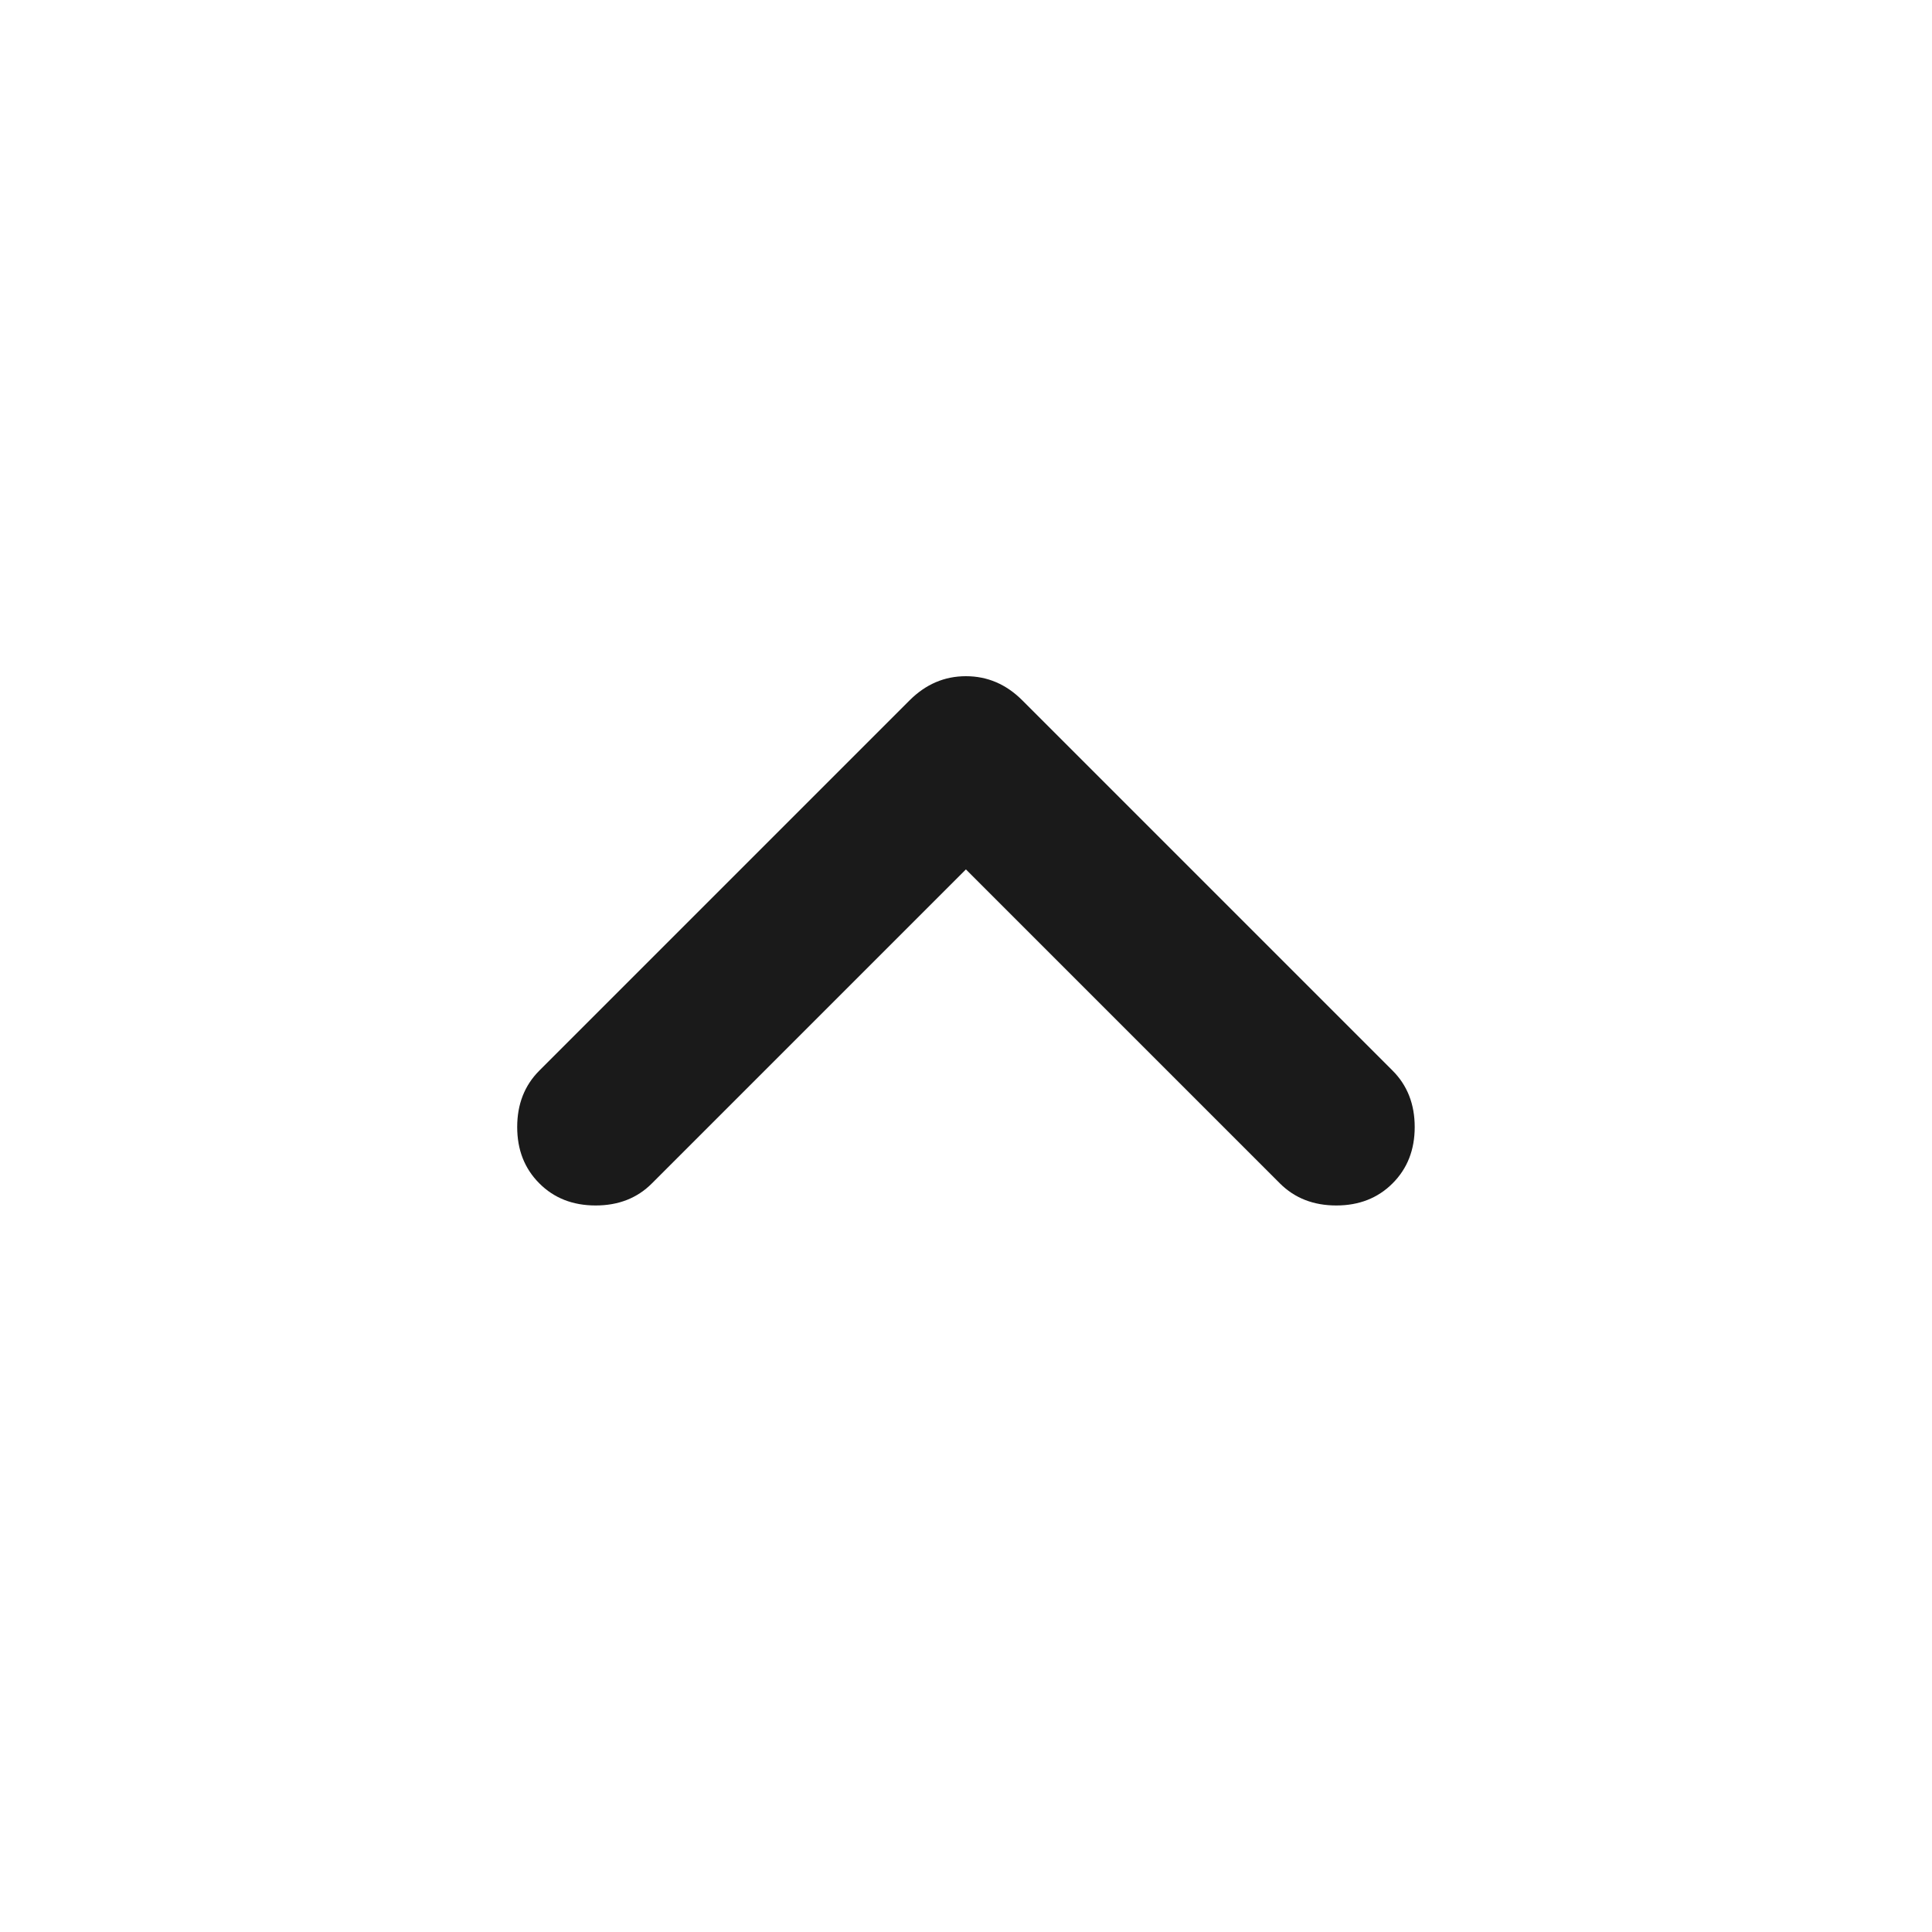 <svg width="20" height="20" viewBox="0 0 20 20" fill="none" xmlns="http://www.w3.org/2000/svg">
<path d="M9.999 9L6.749 12.25C6.597 12.403 6.402 12.479 6.166 12.479C5.93 12.479 5.735 12.403 5.583 12.25C5.43 12.097 5.354 11.903 5.354 11.667C5.354 11.431 5.43 11.236 5.583 11.083L9.416 7.25C9.583 7.083 9.777 7 9.999 7C10.222 7 10.416 7.083 10.583 7.25L14.416 11.083C14.569 11.236 14.645 11.431 14.645 11.667C14.645 11.903 14.569 12.097 14.416 12.25C14.263 12.403 14.069 12.479 13.833 12.479C13.597 12.479 13.402 12.403 13.249 12.25L9.999 9Z" fill="#1A1A1A"/>
</svg>
